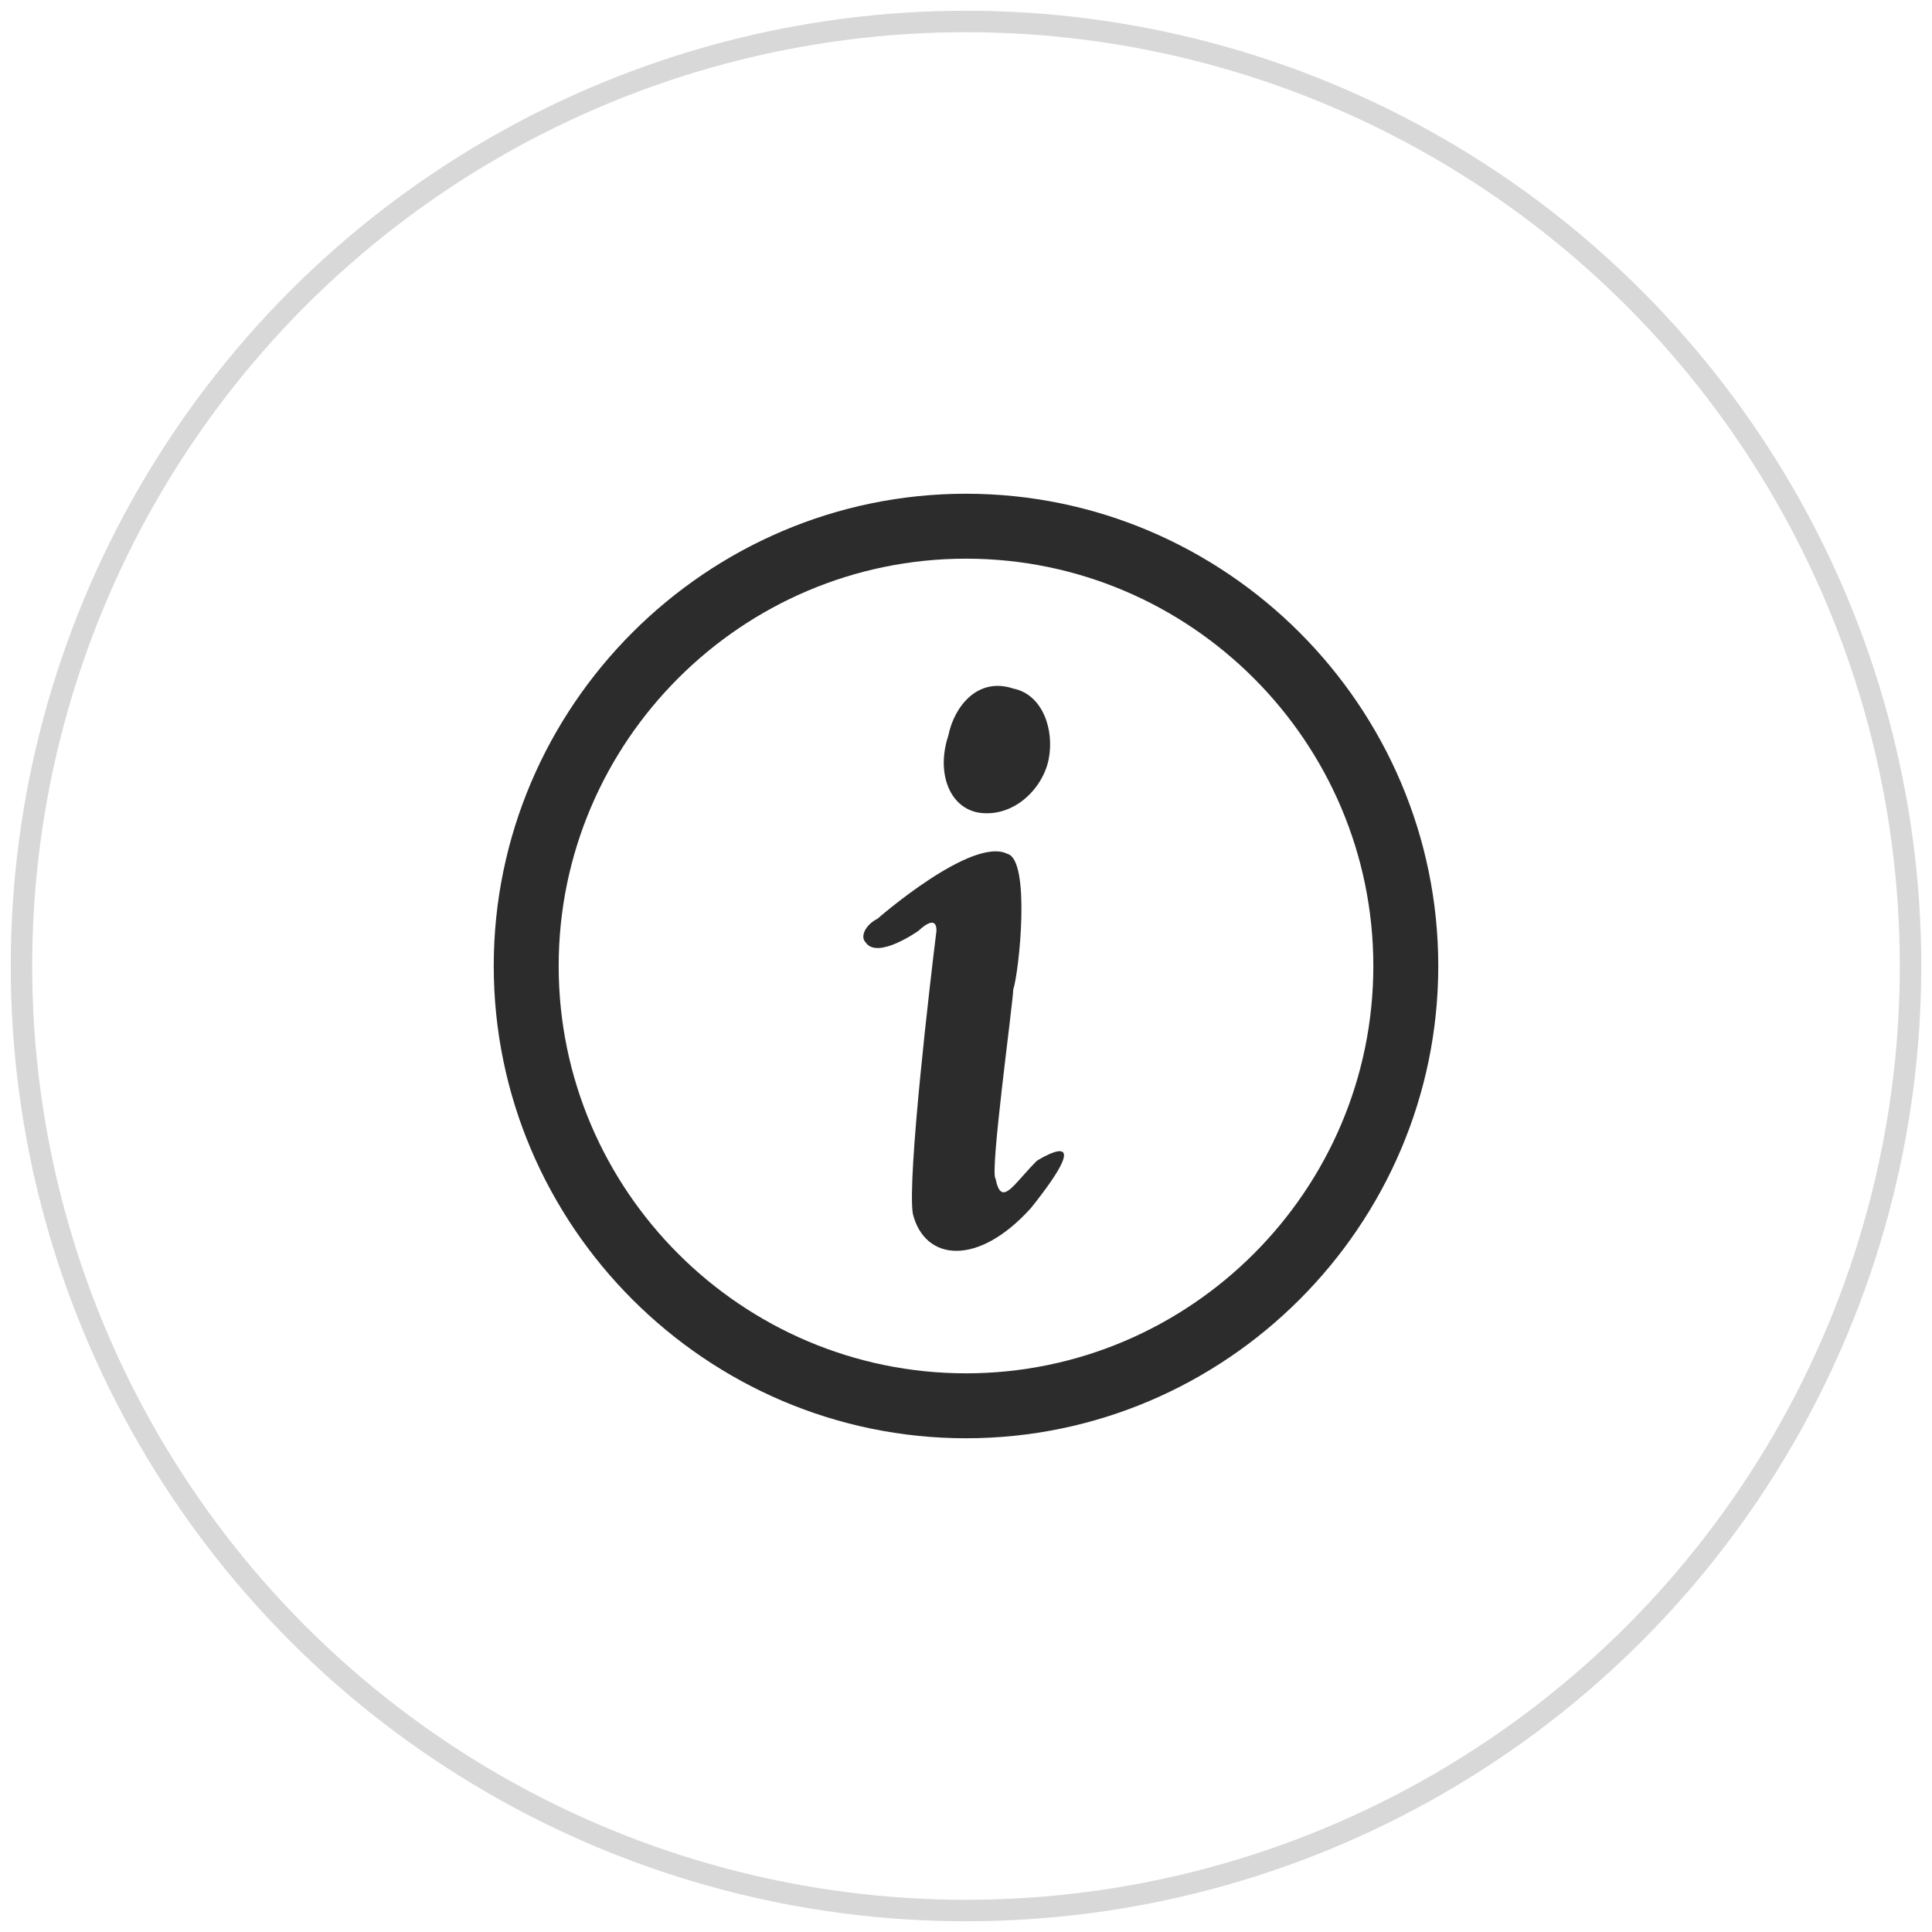 <?xml version="1.0" encoding="UTF-8"?>
<svg width="90px" height="90px" viewBox="0 0 90 90" version="1.1" xmlns="http://www.w3.org/2000/svg" xmlns:xlink="http://www.w3.org/1999/xlink">
    <title>编组 10</title>
    <g id="Coinbase" stroke="none" stroke-width="1" fill="none" fill-rule="evenodd">
        <g id="矿机列表" transform="translate(-628, -88)">
            <g id="编组-10" transform="translate(628, 88)">
                <circle id="椭圆形" stroke="#D8D8D8" cx="45" cy="45" r="44"></circle>
                <g id="说明" transform="translate(23, 23)" fill="#2C2C2C" fill-rule="nonzero">
                    <path d="M22,44 C9.9,44 0,34.1 0,22 C0,9.9 9.9,0 22,0 C34.1,0 44,9.9 44,22 C44,34.1 34.1,44 22,44 Z M22,3.025 C11.55,3.025 3.025,11.55 3.025,22 C3.025,32.45 11.55,40.975 22,40.975 C32.45,40.975 40.975,32.45 40.975,22 C40.975,11.55 32.45,3.025 22,3.025 Z" id="形状"></path>
                    <path d="M24.2,9.075 C25.575,9.35 26.125,11 25.85,12.375 C25.575,13.75 24.2,15.125 22.55,14.85 C21.175,14.575 20.625,12.925 21.175,11.275 C21.45,9.9 22.55,8.525 24.2,9.075 L24.2,9.075 Z M17.875,19.8 C17.875,19.8 22.275,15.95 23.925,16.775 C25.025,17.05 24.475,22.275 24.2,23.1 C24.2,23.65 23.1,31.625 23.375,31.9 C23.65,33.275 24.2,32.175 25.3,31.075 C25.3,31.075 28.325,29.15 25.025,33.275 C22.55,36.025 20.075,35.75 19.525,33.55 C19.25,31.9 20.35,22.55 20.625,20.35 C20.625,19.525 19.8,20.35 19.8,20.35 C19.8,20.35 17.875,21.725 17.325,20.9 C17.05,20.625 17.325,20.075 17.875,19.8 L17.875,19.8 Z" id="形状"></path>
                </g>
            </g>
        </g>
    </g>
</svg>